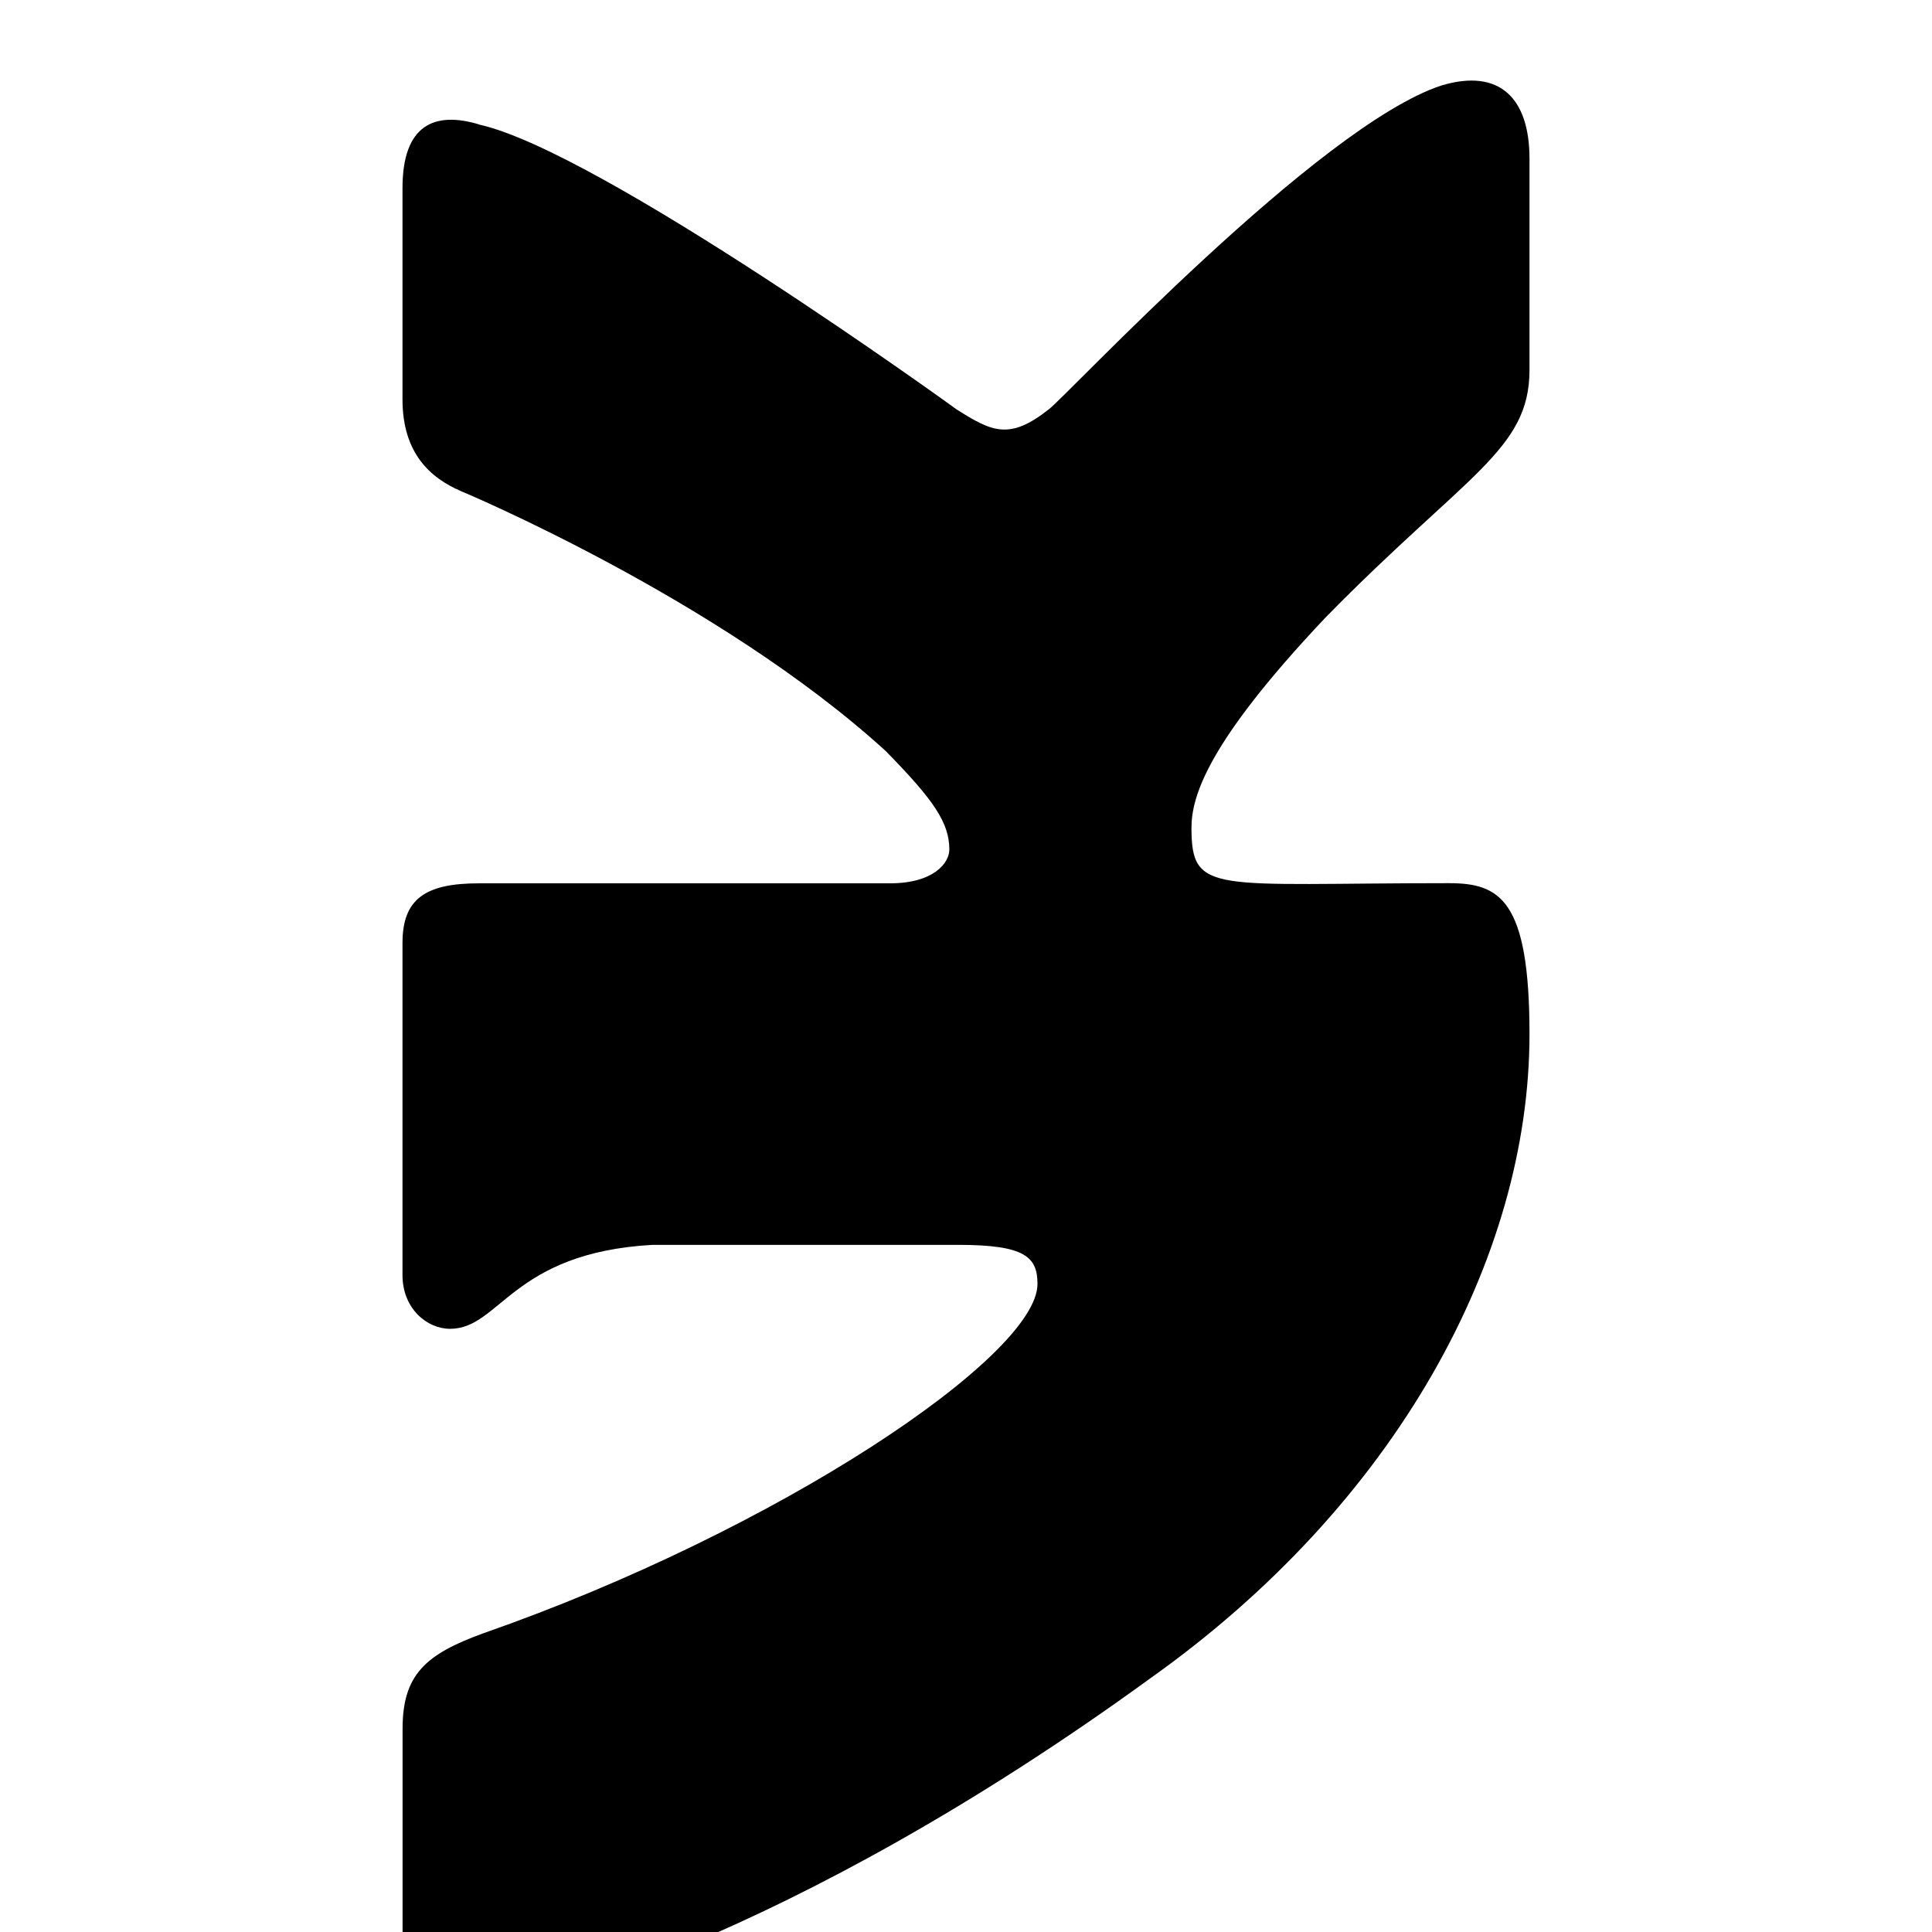 <svg width="24" height="24" xmlns="http://www.w3.org/2000/svg">

 <g>
  <title>background</title>
  <rect fill="none" id="canvas_background" height="402" width="582" y="-1" x="-1"/>
 </g>
 <g>
  <title>Layer 1</title>
  <path transform="rotate(-90 12,13) " id="svg_1" d="m19.915,14.028c-0.388,-0.49 -0.277,-0.708 0,-1.146c0.005,-0.005 3.208,-4.431 3.538,-5.932l0.002,-0.001c0.164,-0.547 0,-0.949 -0.793,-0.949l-2.624,0c-0.668,0 -0.976,0.345 -1.141,0.731c0,0 -1.336,3.198 -3.226,5.271c-0.61,0.599 -0.892,0.791 -1.225,0.791c-0.164,0 -0.419,-0.192 -0.419,-0.739l0,-5.105c0,-0.656 -0.187,-0.949 -0.74,-0.949l-4.126,0c-0.419,0 -0.668,0.306 -0.668,0.591c0,0.622 0.945,0.765 1.043,2.515l0,3.797c0,0.832 -0.151,0.985 -0.486,0.985c-0.892,0 -3.057,-3.211 -4.34,-6.886c-0.259,-0.713 -0.512,-1.001 -1.185,-1.001l-2.625,0c-0.749,0 -0.9,0.345 -0.9,0.731c0,0.682 0.892,4.073 4.148,8.553c2.17,3.058 5.226,4.715 8.006,4.715c1.671,0 1.875,-0.368 1.875,-1.001c0,-2.922 -0.151,-3.198 0.686,-3.198c0.388,0 1.056,0.192 2.616,1.667c1.783,1.749 2.076,2.532 3.074,2.532l2.624,0c0.748,0 1.127,-0.368 0.909,-1.094c-0.499,-1.527 -3.871,-4.668 -4.023,-4.878z"/>
 </g>
</svg>